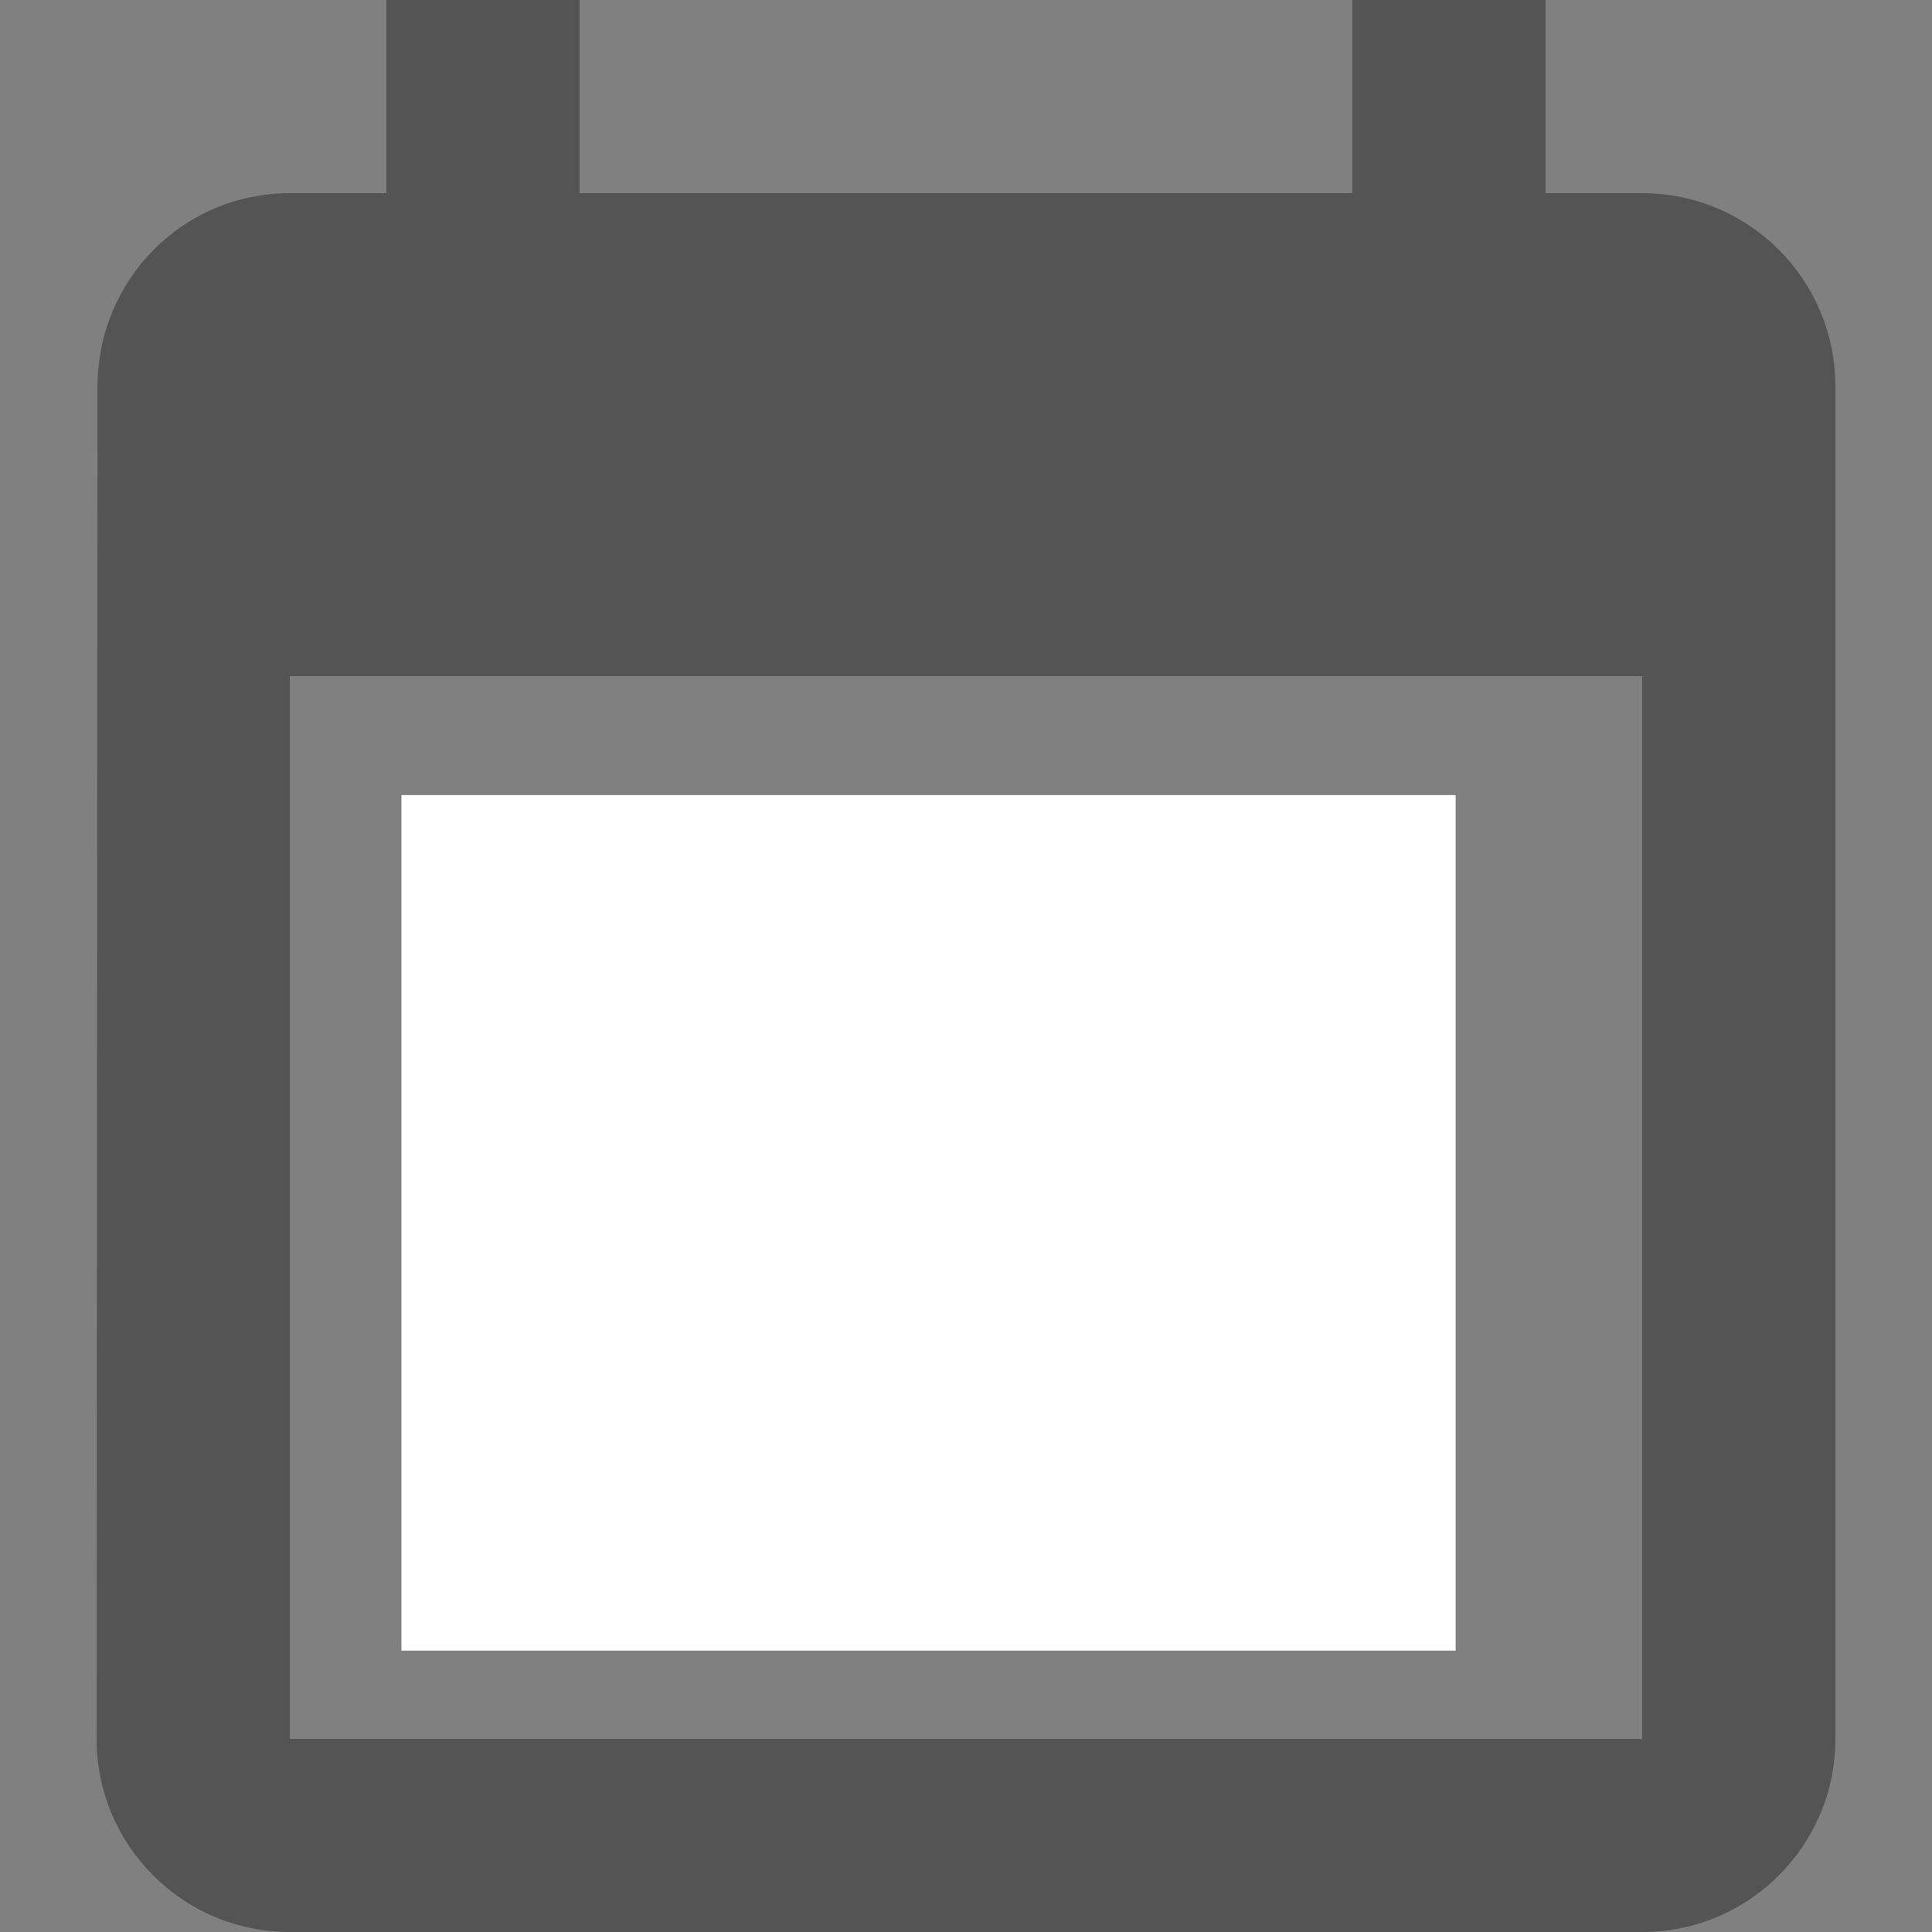 <svg xmlns="http://www.w3.org/2000/svg" xmlns:xlink="http://www.w3.org/1999/xlink" width="500" zoomAndPan="magnify" viewBox="0 0 375 375" height="500" preserveAspectRatio="xMidYMid meet" version="1.0"><rect x="0" y="0" width="375" height="375" fill="#808080" stroke="none"/><defs><clipPath id="709073c3f8"><path d="M 18.75 0 L 356.25 0 L 356.25 375 L 18.75 375 Z M 18.75 0 " clip-rule="nonzero"/></clipPath><clipPath id="ef10366724"><path d="M 77.918 154.328 L 283 154.328 L 283 320.383 L 77.918 320.383 Z M 77.918 154.328 " clip-rule="nonzero"/></clipPath></defs><g clip-path="url(#709073c3f8)"><path fill="#545454" d="M 272.438 188.625 L 252.562 168.75 L 161.062 260.25 L 121.312 220.5 L 101.438 240.375 L 161.062 300 Z M 318.75 37.5 L 300 37.5 L 300 0 L 262.5 0 L 262.5 37.5 L 112.5 37.5 L 112.5 0 L 75 0 L 75 37.5 L 56.25 37.5 C 35.531 37.5 18.938 54.281 18.938 75 L 18.75 337.5 C 18.75 358.219 35.531 375 56.25 375 L 318.75 375 C 339.469 375 356.25 358.219 356.25 337.5 L 356.25 75 C 356.25 54.281 339.469 37.5 318.75 37.5 Z M 318.75 337.5 L 56.25 337.5 L 56.25 131.25 L 318.75 131.25 Z M 318.75 337.5 " fill-opacity="1" fill-rule="nonzero"/></g><g clip-path="url(#ef10366724)"><path fill="#ffffff" d="M 77.918 154.328 L 282.539 154.328 L 282.539 324.844 L 77.918 324.844 Z M 77.918 154.328 " fill-opacity="1" fill-rule="nonzero"/></g></svg>
